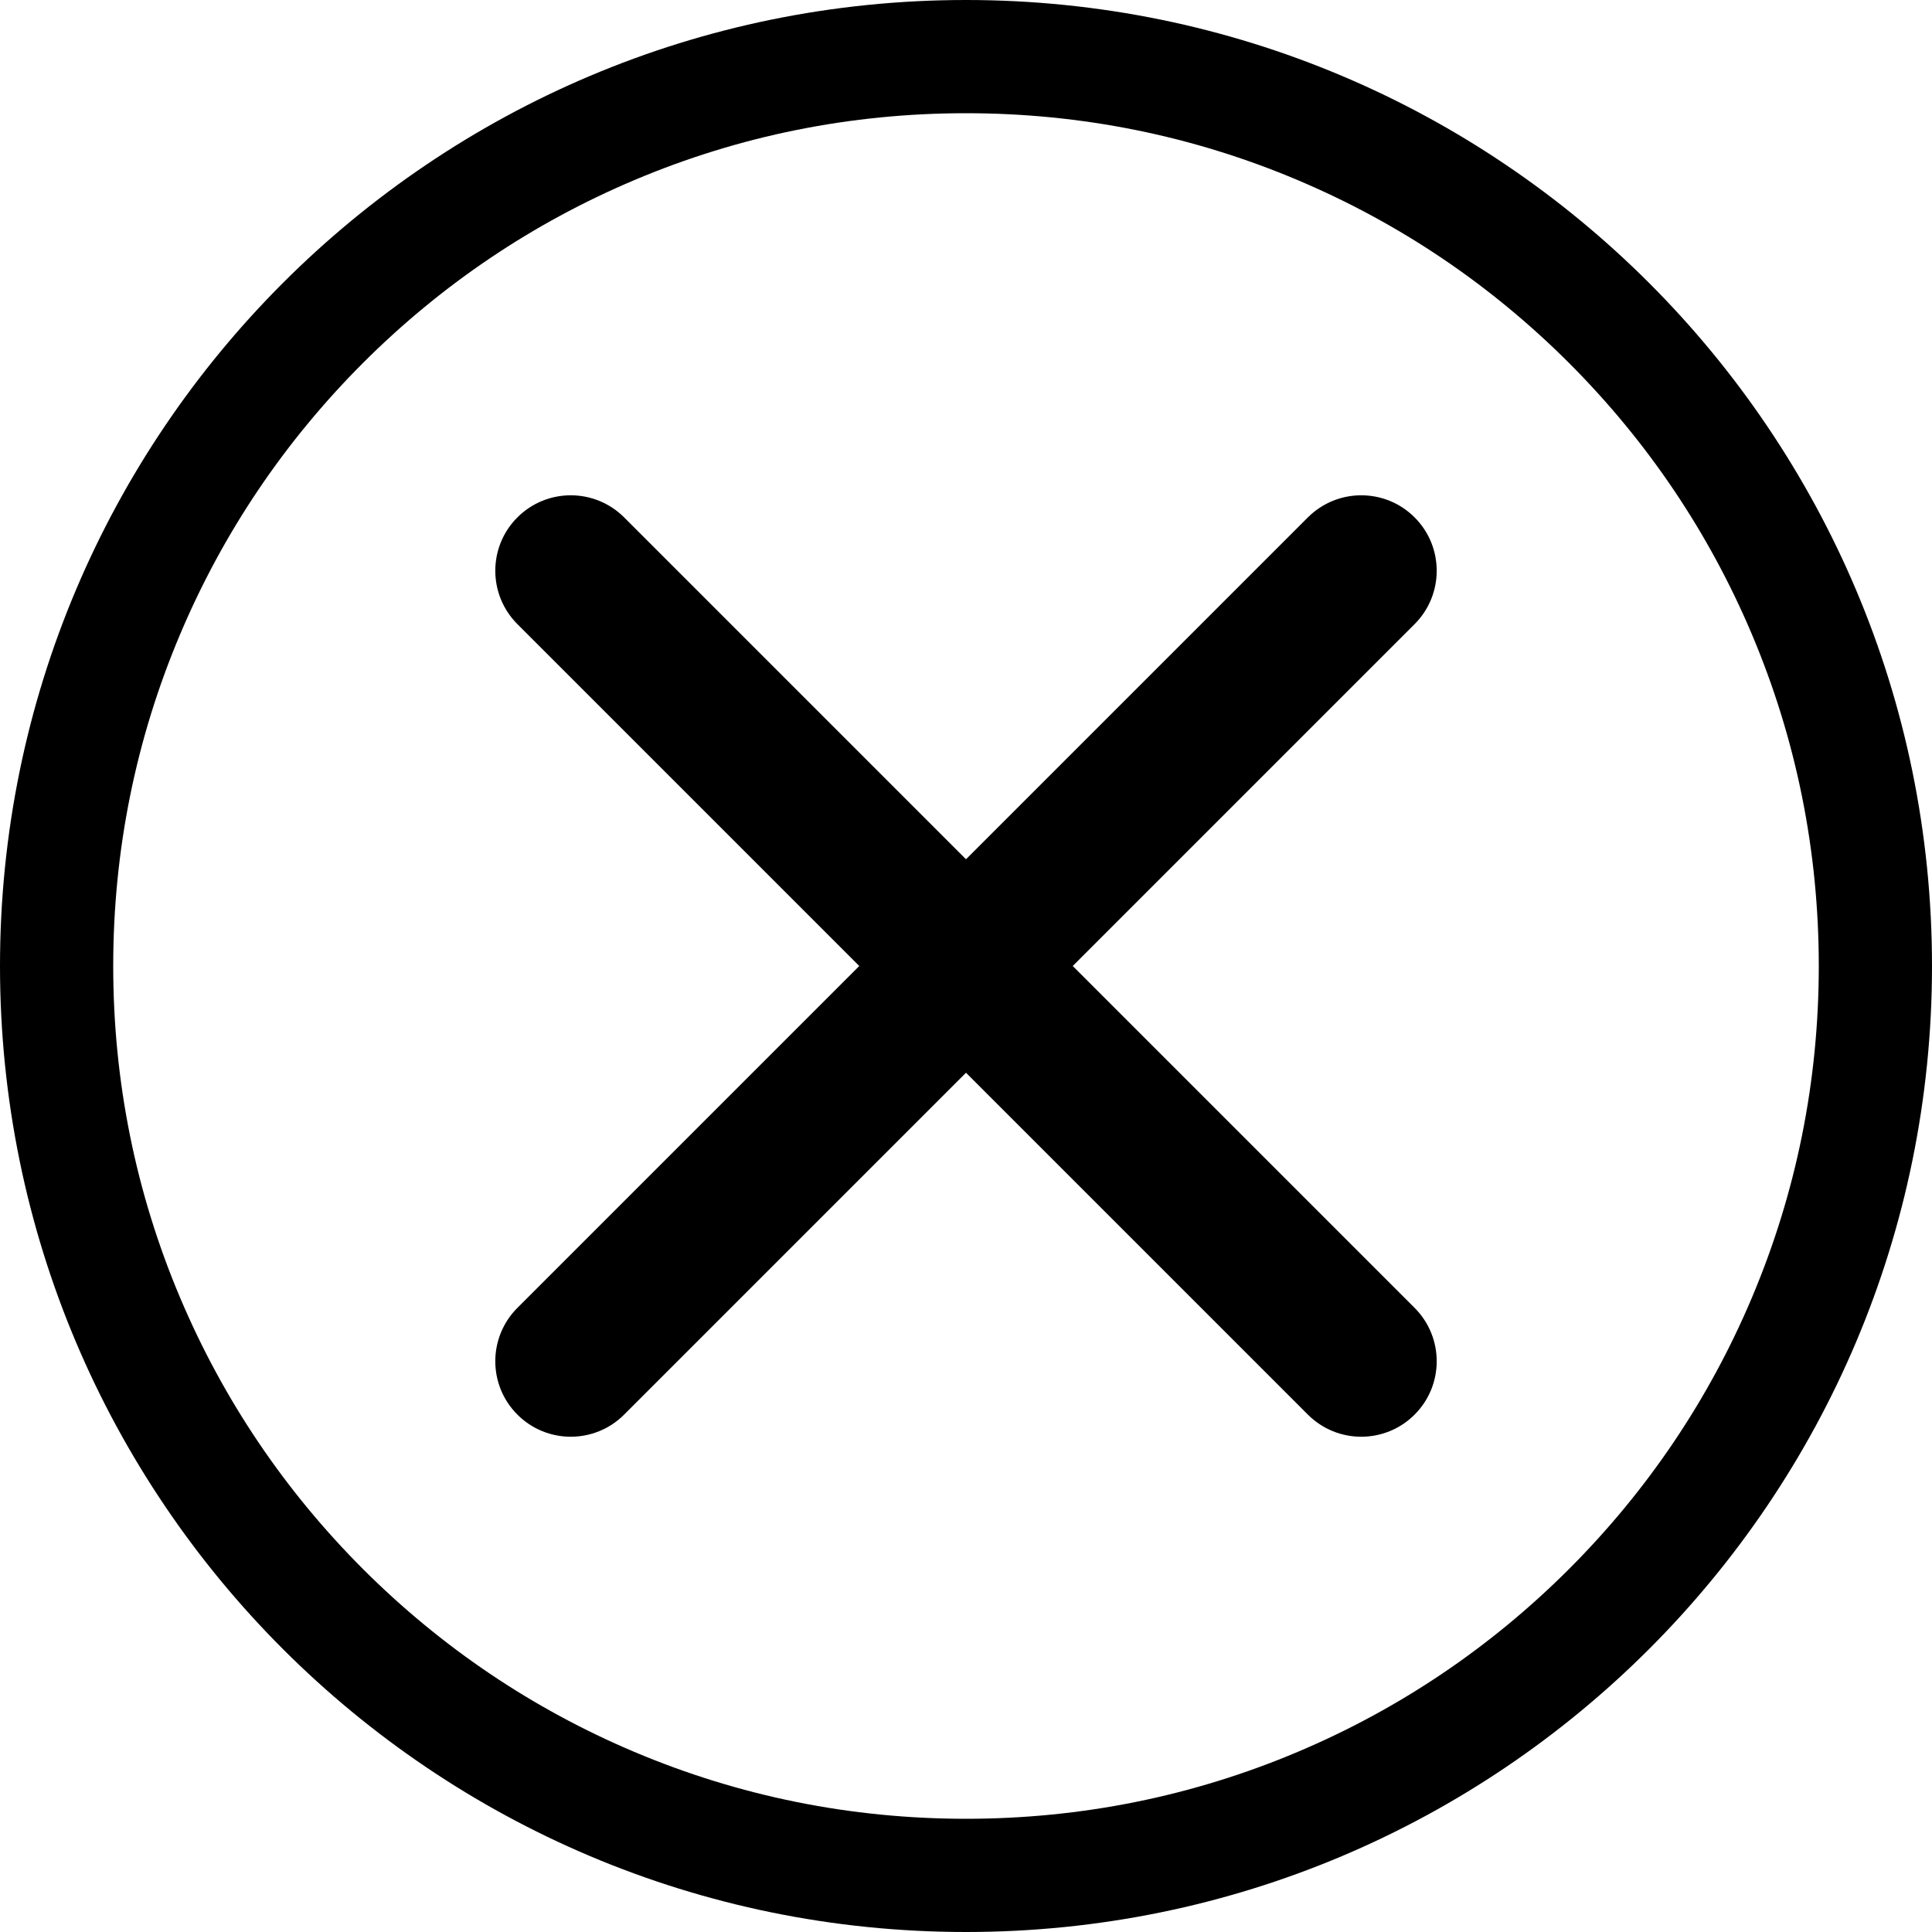 <?xml version="1.0" encoding="UTF-8"?>
<svg viewBox="0 0 40 40" version="1.1" xmlns="http://www.w3.org/2000/svg" xmlns:xlink="http://www.w3.org/1999/xlink">
    <title>形状结合</title>
    <defs>
        <filter id="filter-1">
            <feColorMatrix in="SourceGraphic" type="matrix" values="0 0 0 0 0.992 0 0 0 0 0.314 0 0 0 0 0.314 0 0 0 1 0"></feColorMatrix>
        </filter>
    </defs>
    <g id="BIM模型管理" stroke="none" stroke-width="1" fill="none" fill-rule="evenodd">
        <g id="编组备份-4" transform="translate(-274, -47)">
            <path d="M3,0 L703,0 C704.657,-7.48448398e-16 706,1.343 706,3 L706,318 C706,319.657 704.657,321 703,321 L3,321 C1.343,321 2.02906125e-16,319.657 0,318 L0,3 C2.41183085e-16,1.343 1.343,3.04359188e-16 3,0 Z" id="bg" fill="#FFFFFF"></path>
            <g id="编组" transform="translate(274, 47)" filter="url(#filter-1)">
                <g>
                    <path d="M20,0 C8.954,0 0,8.954 0,20 C0,31.046 8.954,40 20,40 C31.046,40 40,31.046 40,20 C40,8.954 31.046,0 20,0 Z M32.485,32.485 C30.862,34.107 28.974,35.38 26.872,36.269 C24.697,37.189 22.385,37.656 20,37.656 C17.615,37.656 15.303,37.189 13.128,36.269 C11.026,35.38 9.138,34.107 7.515,32.485 C5.893,30.862 4.62,28.974 3.731,26.872 C2.81,24.697 2.344,22.385 2.344,20 C2.344,17.615 2.81,15.303 3.731,13.128 C4.62,11.026 5.893,9.138 7.515,7.515 C9.138,5.893 11.026,4.62 13.128,3.731 C15.303,2.81 17.615,2.344 20,2.344 C22.385,2.344 24.697,2.81 26.872,3.731 C28.974,4.62 30.862,5.893 32.485,7.515 C34.107,9.138 35.38,11.026 36.269,13.128 C37.189,15.303 37.656,17.615 37.656,20 C37.656,22.385 37.189,24.697 36.269,26.872 C35.38,28.974 34.107,30.862 32.485,32.485 Z" id="形状" fill="#000000" fill-rule="nonzero"></path>
                    <path d="M29.288,10.712 C28.678,10.102 27.689,10.102 27.078,10.712 L20,17.79 L12.922,10.712 C12.311,10.102 11.322,10.102 10.712,10.712 C10.102,11.322 10.102,12.311 10.712,12.922 L17.79,20 L10.712,27.078 C10.102,27.688 10.102,28.678 10.712,29.288 C11.017,29.593 11.417,29.746 11.817,29.746 C12.217,29.746 12.617,29.593 12.922,29.288 L20,22.21 L27.078,29.288 C27.383,29.593 27.783,29.746 28.183,29.746 C28.583,29.746 28.983,29.593 29.288,29.288 C29.898,28.678 29.898,27.689 29.288,27.078 L22.21,20 L29.288,12.922 C29.898,12.311 29.898,11.322 29.288,10.712 Z" id="路径" fill="#000000" fill-rule="nonzero"></path>
                </g>
            </g>
        </g>
    </g>
</svg>
